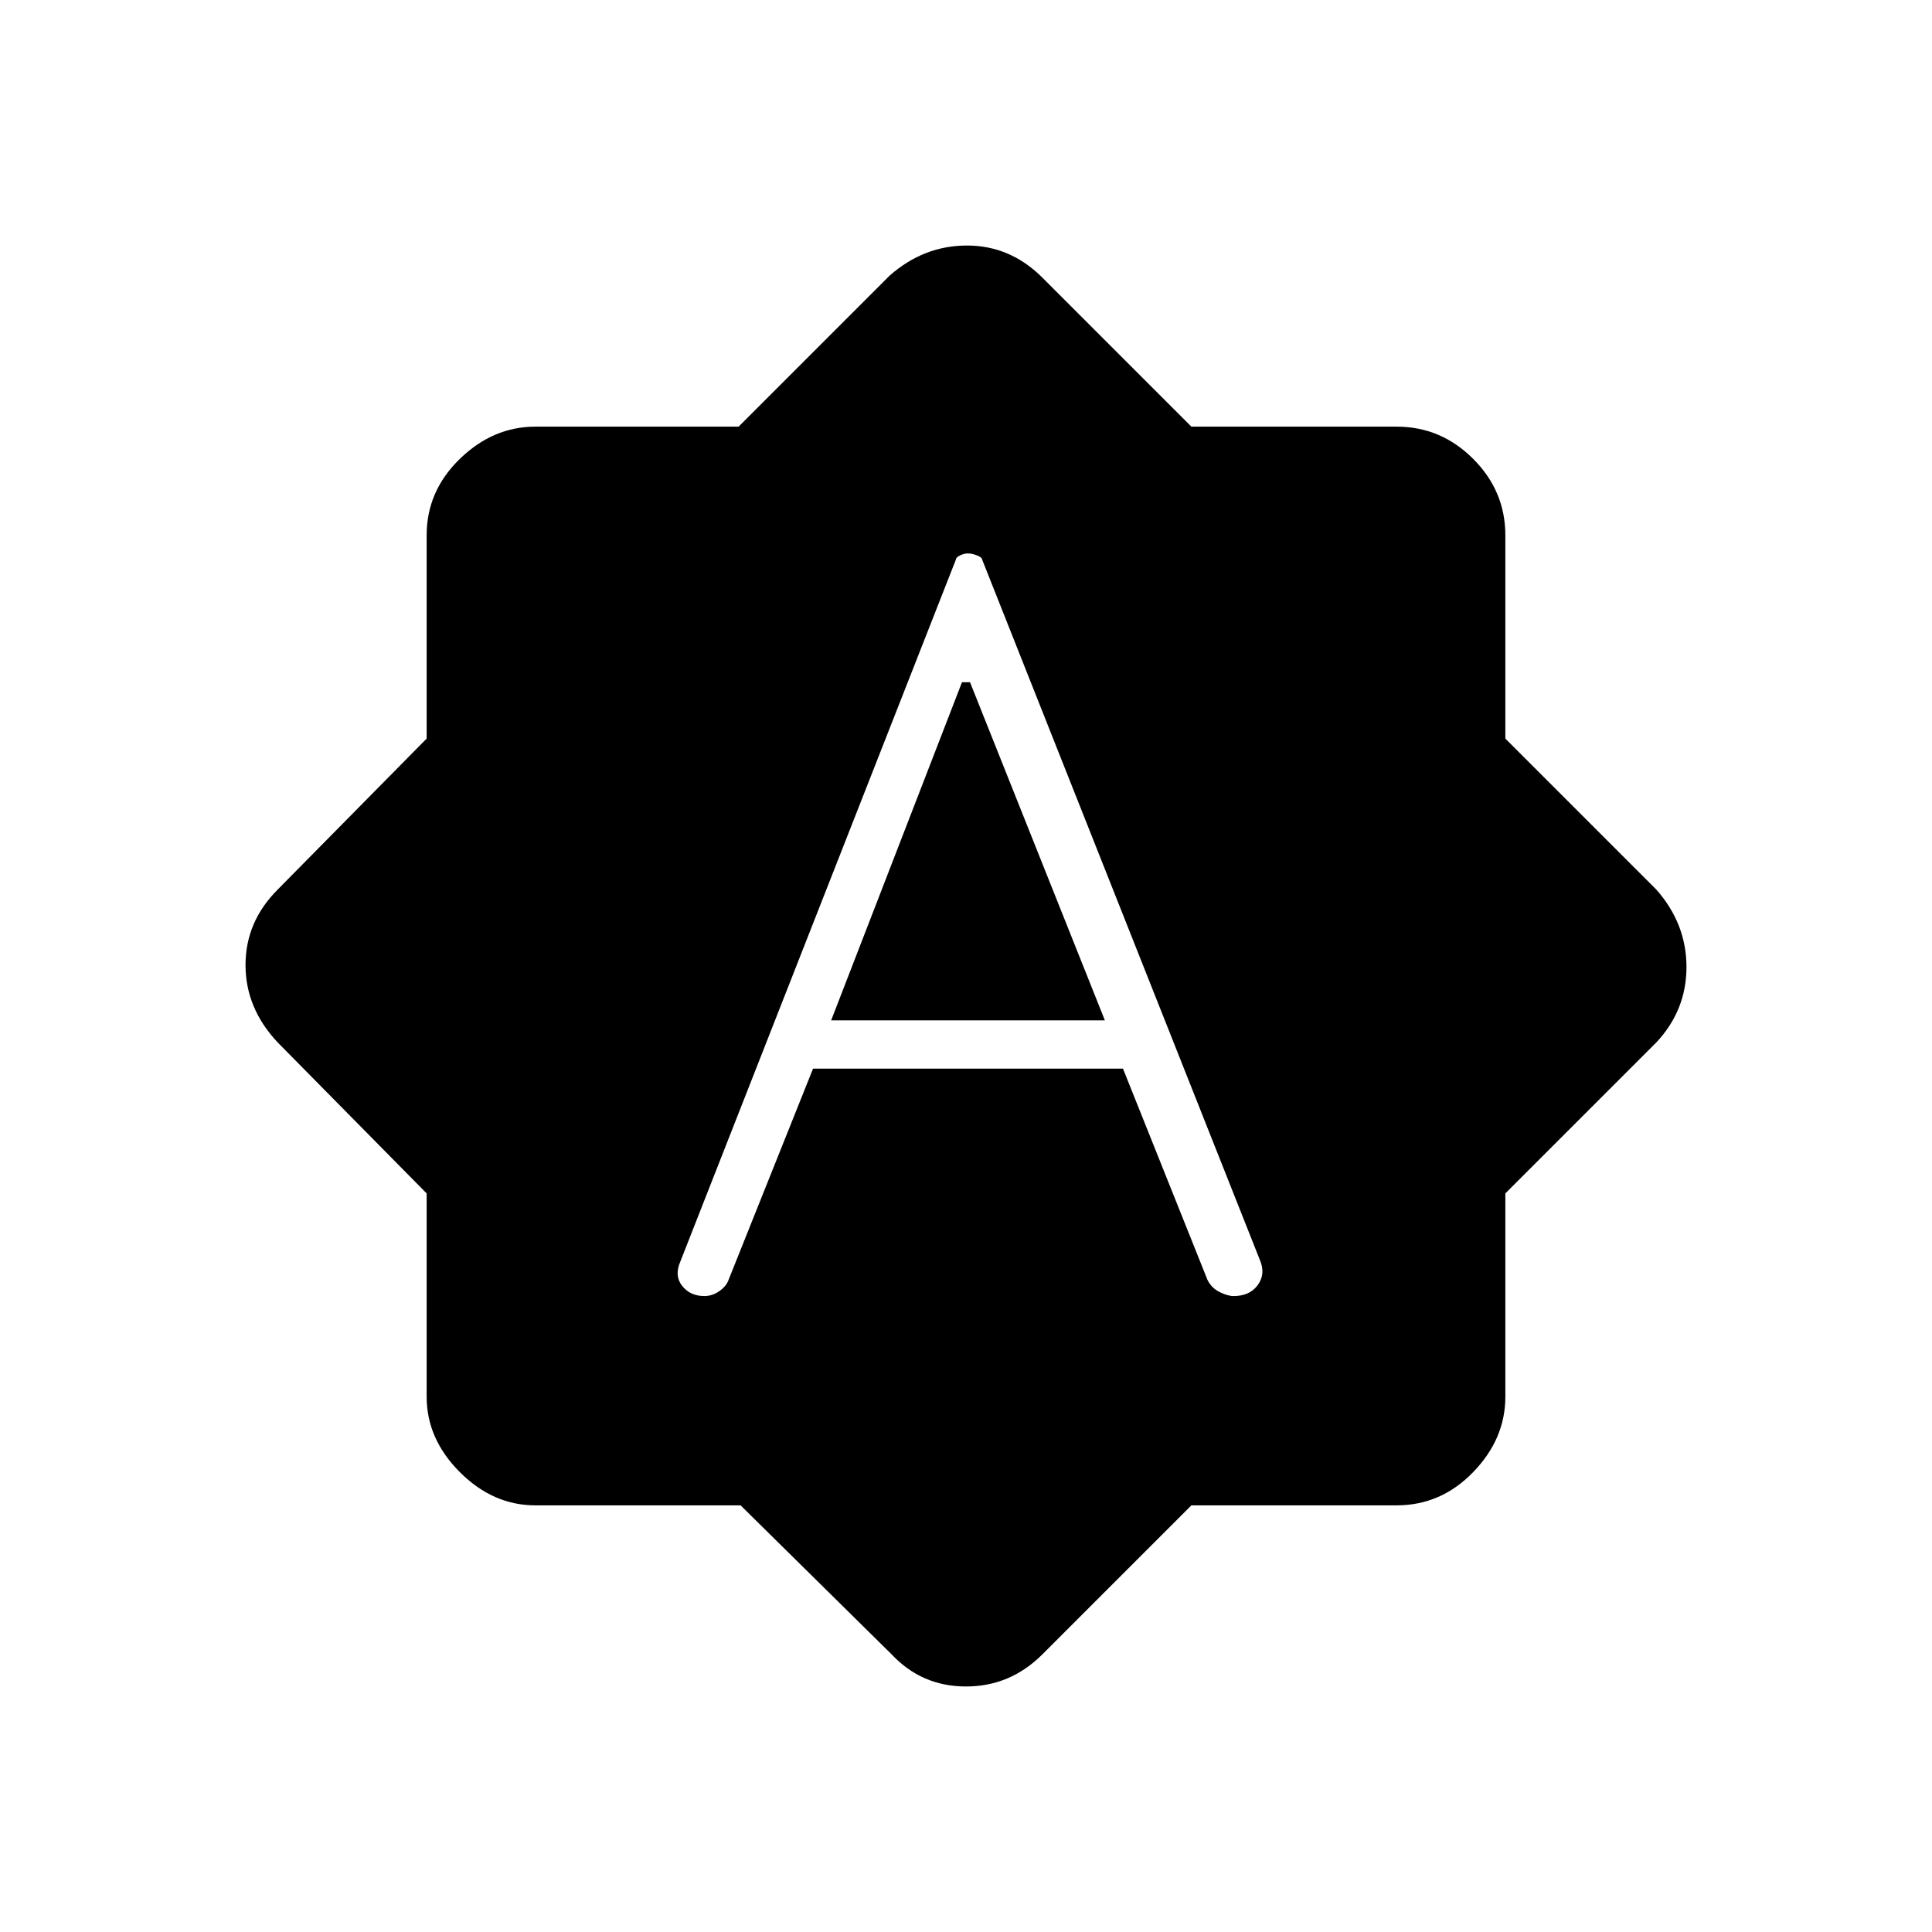<svg xmlns="http://www.w3.org/2000/svg" height="48" width="48"><path d="M23.75 13.9 16.9 31.35Q16.75 31.7 16.95 31.95Q17.15 32.2 17.5 32.2Q17.7 32.2 17.875 32.075Q18.05 31.95 18.1 31.8L20.2 26.55H27.9L30 31.8Q30.1 32 30.3 32.1Q30.5 32.2 30.65 32.2Q31.05 32.2 31.25 31.925Q31.45 31.65 31.3 31.3L24.4 13.9Q24.4 13.85 24.275 13.8Q24.15 13.75 24.05 13.75Q23.95 13.75 23.85 13.8Q23.75 13.85 23.75 13.9ZM20.65 25.35 23.9 16.95H24.1L27.45 25.35ZM18.4 37.4H13.3Q12.25 37.4 11.425 36.575Q10.6 35.75 10.6 34.7V29.65L6.9 25.9Q6.1 25.05 6.1 23.975Q6.1 22.9 6.9 22.1L10.6 18.35V13.3Q10.6 12.2 11.425 11.4Q12.25 10.6 13.3 10.6H18.35L22.1 6.85Q22.95 6.1 24.025 6.1Q25.1 6.1 25.9 6.9L29.6 10.6H34.7Q35.8 10.6 36.6 11.4Q37.4 12.2 37.4 13.3V18.35L41.15 22.1Q41.9 22.95 41.9 24.025Q41.9 25.1 41.15 25.9L37.4 29.65V34.7Q37.4 35.75 36.6 36.575Q35.8 37.4 34.7 37.4H29.6L25.9 41.1Q25.1 41.9 24 41.9Q22.9 41.9 22.15 41.1Z"/></svg>